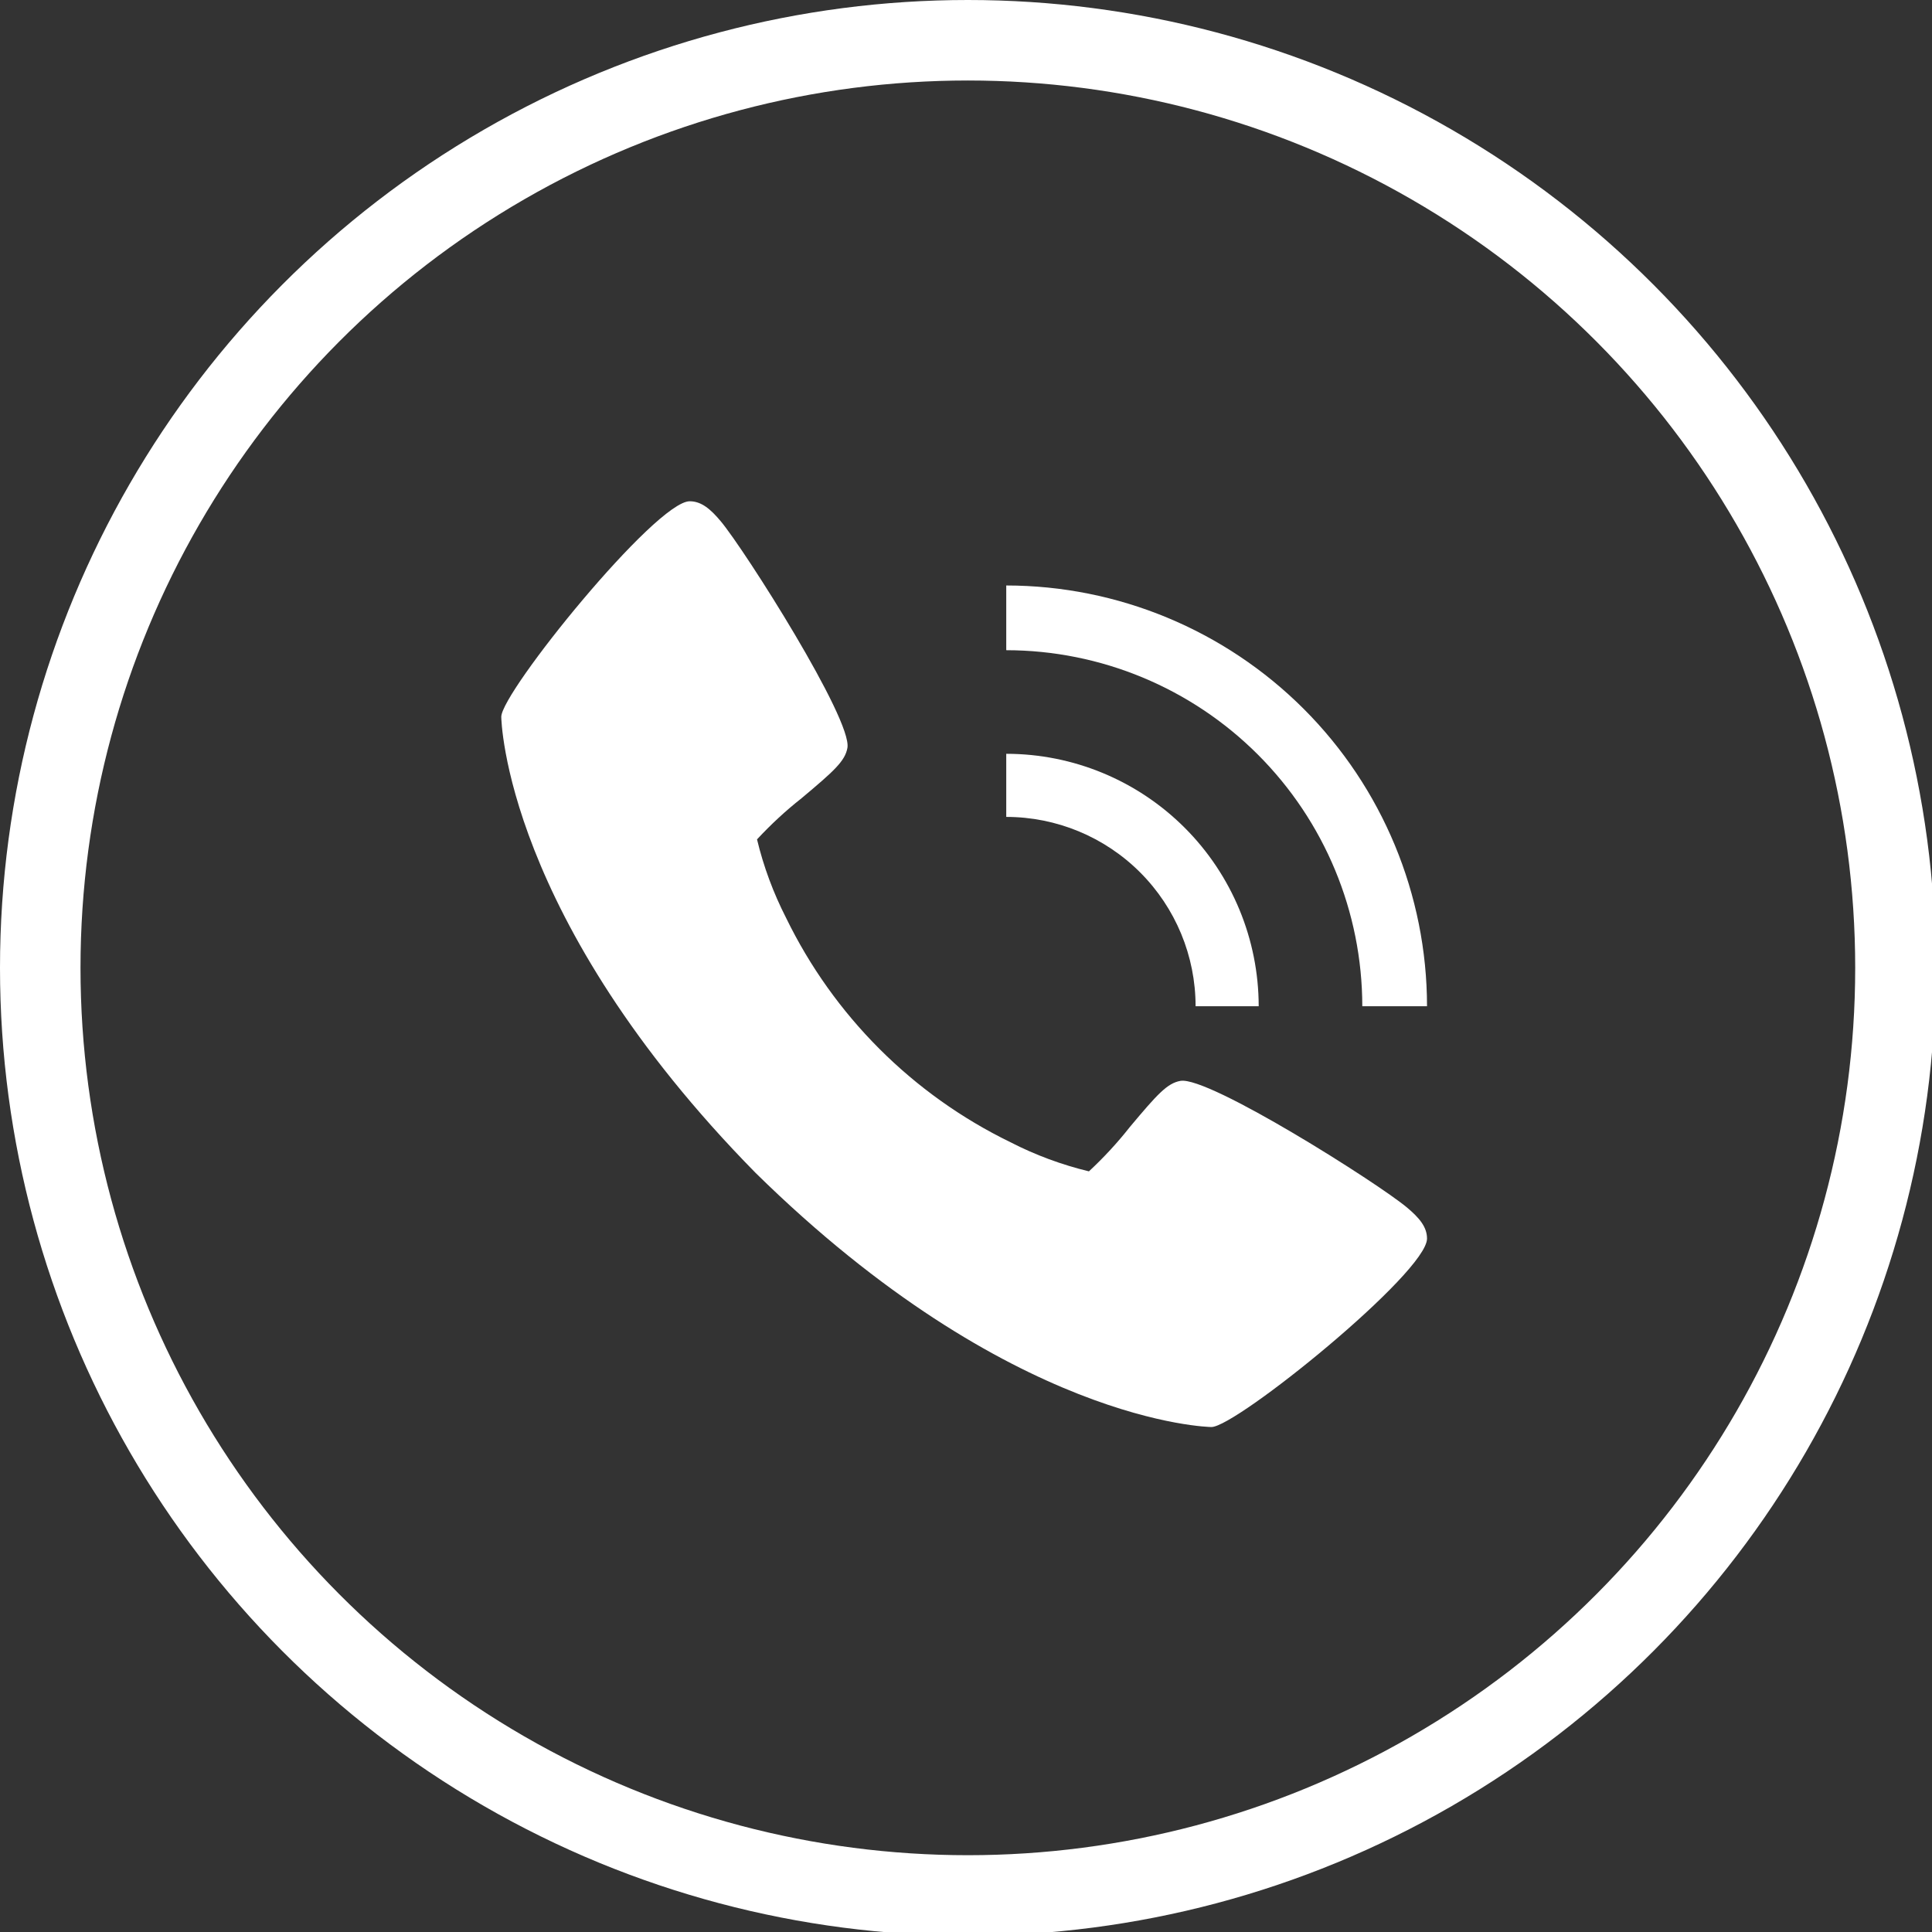 <svg width="24" height="24" viewBox="0 0 24 24" fill="none" xmlns="http://www.w3.org/2000/svg">
<rect x="0" y="0" width="24" height="24" fill="#333333" stroke="none"/>
<circle cx="12.023" cy="12.023" r="11.523" stroke="white"/>
<path d="M17.478 15C17.119 14.699 15.014 13.366 14.664 13.427C14.499 13.456 14.374 13.596 14.037 13.998C13.882 14.195 13.711 14.38 13.527 14.551C13.188 14.469 12.861 14.348 12.552 14.189C11.337 13.598 10.356 12.617 9.765 11.402C9.607 11.093 9.485 10.765 9.404 10.427C9.575 10.243 9.759 10.072 9.957 9.916C10.358 9.58 10.498 9.455 10.527 9.29C10.589 8.939 9.254 6.835 8.954 6.476C8.829 6.327 8.715 6.227 8.568 6.227C8.145 6.227 6.227 8.598 6.227 8.905C6.227 8.93 6.268 11.398 9.385 14.569C12.556 17.686 15.024 17.727 15.049 17.727C15.357 17.727 17.727 15.81 17.727 15.386C17.727 15.24 17.628 15.126 17.478 15Z" fill="white"/>
<path d="M14.852 12.5H15.636C15.635 11.668 15.305 10.871 14.717 10.283C14.129 9.695 13.332 9.364 12.5 9.364V10.148C13.124 10.148 13.722 10.396 14.163 10.837C14.604 11.278 14.852 11.876 14.852 12.5Z" fill="white"/>
<path d="M16.923 12.5H17.727C17.726 11.114 17.174 9.785 16.195 8.806C15.214 7.826 13.886 7.274 12.5 7.273V8.077C13.673 8.078 14.797 8.545 15.626 9.374C16.455 10.203 16.922 11.327 16.923 12.5Z" fill="white"/>
</svg>

